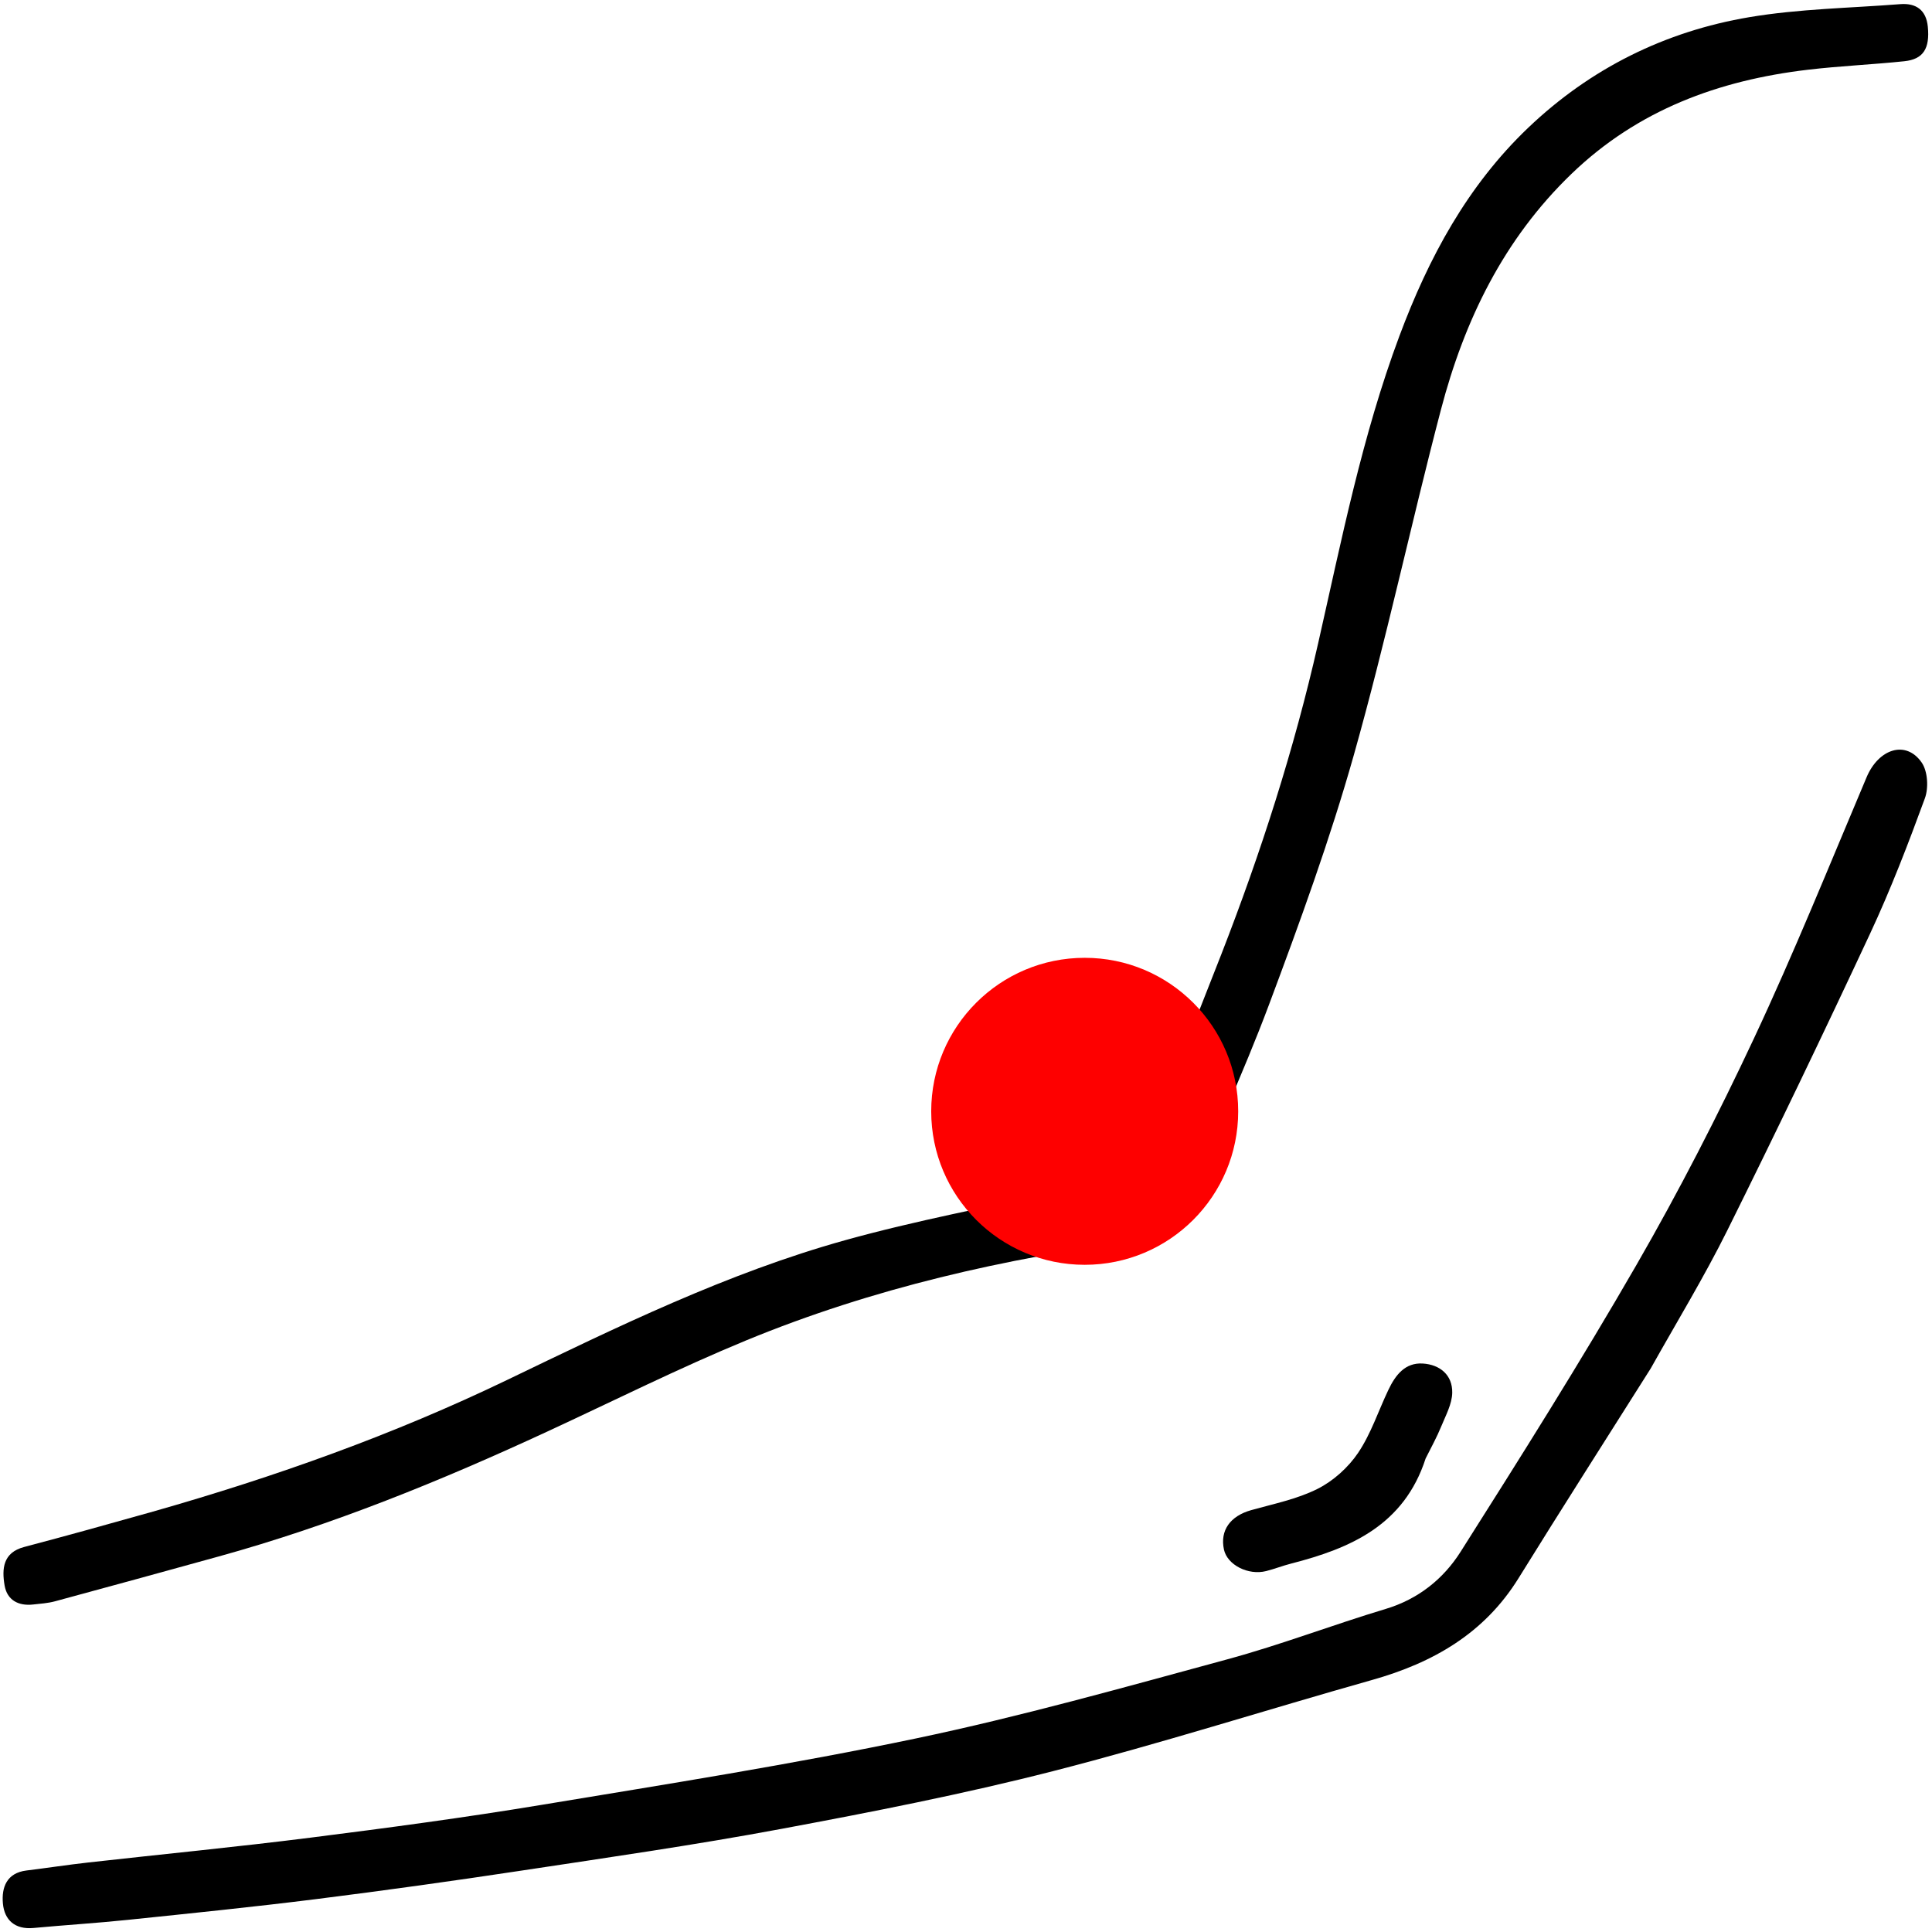 <svg width="472" height="472" viewBox="0 0 472 472" fill="none" xmlns="http://www.w3.org/2000/svg">
<path d="M37.361 369.294C67.287 360.781 96.082 350.518 123.829 337.161C150.721 324.216 177.631 311.016 206.514 302.978C223.748 298.183 241.4 294.879 258.892 291.029C263.199 290.082 267.723 290.001 271.934 288.787C274.14 288.151 276.857 286.328 277.688 284.347C284.813 267.364 291.702 250.277 298.386 233.114C308.03 208.348 316.147 183.101 322.036 157.143C327.763 131.899 332.778 106.471 341.881 82.094C349.014 62.991 358.476 45.391 373.369 31.192C388.573 16.697 406.8 7.661 427.38 4.194C439.501 2.152 451.938 1.979 464.236 1.014C468.153 0.706 470.577 2.495 470.976 6.496C471.512 11.888 469.856 14.478 465.242 14.96C457.392 15.78 449.489 16.114 441.654 17.04C419.851 19.619 400.148 26.855 383.94 42.46C367.319 58.463 357.744 78.289 352.022 100.116C344.674 128.145 338.628 156.528 330.764 184.403C324.934 205.067 317.552 225.334 310.019 245.463C303.683 262.392 295.983 278.806 289.211 295.58C287.176 300.621 283.56 302.366 278.756 302.997C245.641 307.352 213.235 314.711 182.305 327.464C165.862 334.244 149.916 342.232 133.763 349.713C107.706 361.782 81.171 372.588 53.441 380.252C40.108 383.938 26.769 387.605 13.414 391.215C11.696 391.68 9.876 391.792 8.094 391.99C4.47 392.394 1.729 390.91 1.12 387.32C0.435 383.275 0.698 379.311 5.908 377.936C16.292 375.195 26.639 372.318 37.361 369.294Z" fill="black"/>
<path d="M403.289 334.307C392.37 351.594 381.557 368.508 370.985 385.571C362.612 399.085 350.073 406.234 335.215 410.426C309.201 417.767 283.425 426.007 257.25 432.704C235.32 438.315 213.042 442.677 190.776 446.829C169.737 450.752 148.532 453.805 127.365 457.006C110.702 459.525 94.006 461.859 77.285 463.958C61.983 465.878 46.634 467.434 31.293 469.028C23.604 469.827 15.881 470.303 8.182 471.018C3.665 471.437 1.07 469.085 0.708 465.013C0.362 461.134 1.605 457.572 6.464 456.975C11.491 456.356 16.501 455.586 21.534 455.021C39.633 452.988 57.767 451.238 75.834 448.954C94.663 446.573 113.488 444.057 132.208 440.957C162.794 435.893 193.451 431.064 223.78 424.711C249.391 419.346 274.65 412.225 299.924 405.361C312.946 401.825 325.602 396.959 338.536 393.071C346.505 390.676 352.633 385.731 356.822 379.124C371.496 355.98 386.109 332.77 399.793 309.035C410.168 291.04 419.687 272.487 428.506 253.675C438.33 232.716 447.004 211.214 456.021 189.883C458.975 182.895 465.643 180.743 469.486 186.299C470.96 188.43 471.194 192.485 470.263 195.029C466.18 206.181 461.906 217.307 456.887 228.062C445.542 252.374 433.929 276.566 421.994 300.593C416.338 311.981 409.696 322.879 403.289 334.307Z" fill="black"/>
<path d="M348.29 356.315C343.022 372.611 329.965 378.271 315.392 382.002C313.351 382.524 311.375 383.306 309.333 383.824C304.936 384.939 299.83 382.305 299.023 378.586C298.004 373.892 300.551 370.374 305.676 368.936C311.147 367.4 316.868 366.256 321.88 363.742C325.731 361.811 329.387 358.518 331.801 354.935C334.949 350.263 336.743 344.686 339.2 339.536C340.896 335.983 343.246 332.839 347.617 333.12C351.801 333.389 354.875 335.93 354.79 340.26C354.735 343.024 353.199 345.805 352.102 348.487C351.053 351.053 349.713 353.5 348.29 356.315Z" fill="black"/>
<path d="M302.5 271.5C302.5 292.211 285.711 309 265 309C244.289 309 227.5 292.211 227.5 271.5C227.5 250.789 244.289 234 265 234C285.711 234 302.5 250.789 302.5 271.5Z" fill="#FE0000"/>
</svg>
